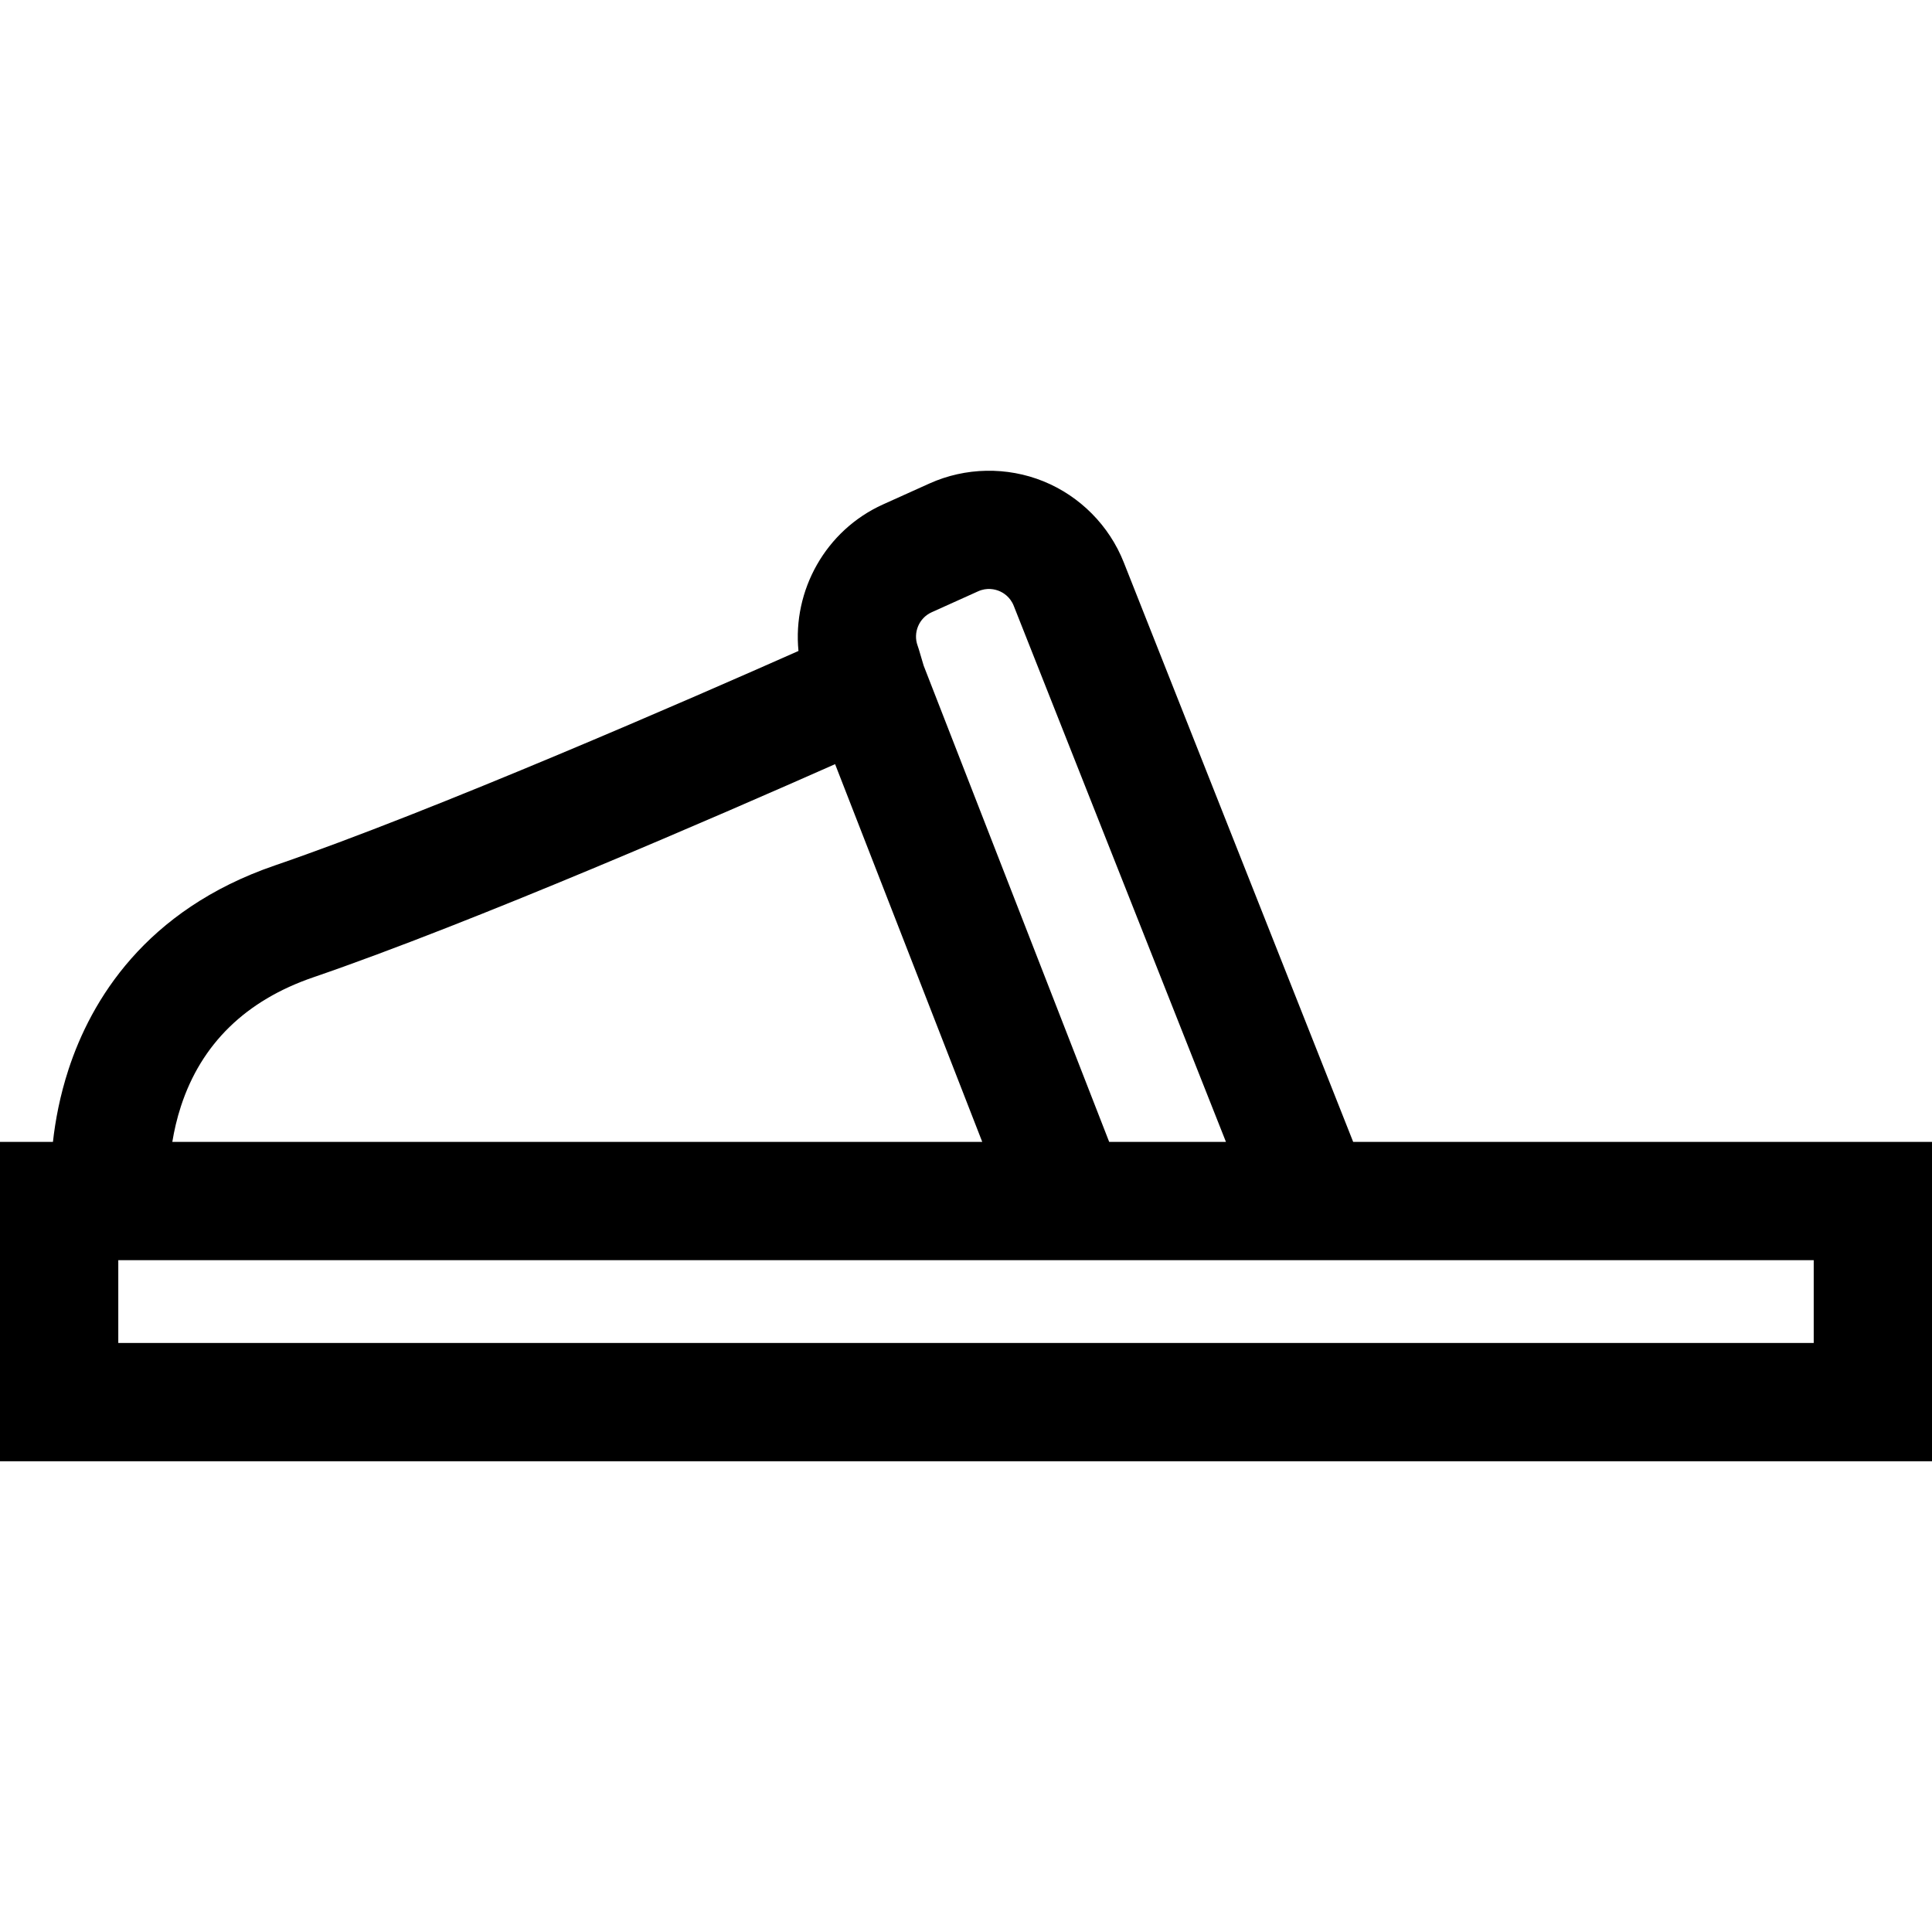 <?xml version="1.0" encoding="iso-8859-1"?>
<!-- Generator: Adobe Illustrator 19.0.0, SVG Export Plug-In . SVG Version: 6.00 Build 0)  -->
<svg xmlns="http://www.w3.org/2000/svg" xmlns:xlink="http://www.w3.org/1999/xlink" version="1.1" id="Layer_1" x="0px" y="0px" viewBox="0 0 512 512" style="enable-background:new 0 0 512 512;" xml:space="preserve">
<g>
	<g>
		<path d="M358.604,302.61v0.001l-60.795-153.579c-3.838-9.72-11.592-17.547-21.274-21.477c-9.683-3.928-20.698-3.72-30.223,0.577    l-12.298,5.546c-15.261,6.883-23.986,22.81-22.411,38.835c-27.516,12.206-96.46,42.335-138.767,56.84    c-34.441,11.808-48.743,35.915-54.677,54.059c-2.284,6.986-3.506,13.575-4.13,19.198H0v84.637h512V302.61H358.604z M246.9,162.255    l12.298-5.546c2.392-1.079,4.505-0.53,5.548-0.107c1.045,0.424,2.941,1.5,3.911,3.956l56.232,142.054h-30.944l-35.906-92.175    l-13.256-34.029l-1.293-4.361l-0.311-0.94C241.914,167.655,243.548,163.766,246.9,162.255z M47.952,293.157    c5.409-16.542,17.201-28.031,35.049-34.15c42.504-14.573,108.698-43.381,138.309-56.499l38.995,100.103H45.667    C46.144,299.687,46.867,296.476,47.952,293.157z M480.653,355.901H31.347v-21.943h241.169h33.642h64.855h109.641V355.901z"/>
	</g>
</g>
<g>
</g>
<g>
</g>
<g>
</g>
<g>
</g>
<g>
</g>
<g>
</g>
<g>
</g>
<g>
</g>
<g>
</g>
<g>
</g>
<g>
</g>
<g>
</g>
<g>
</g>
<g>
</g>
<g>
</g>
</svg>
